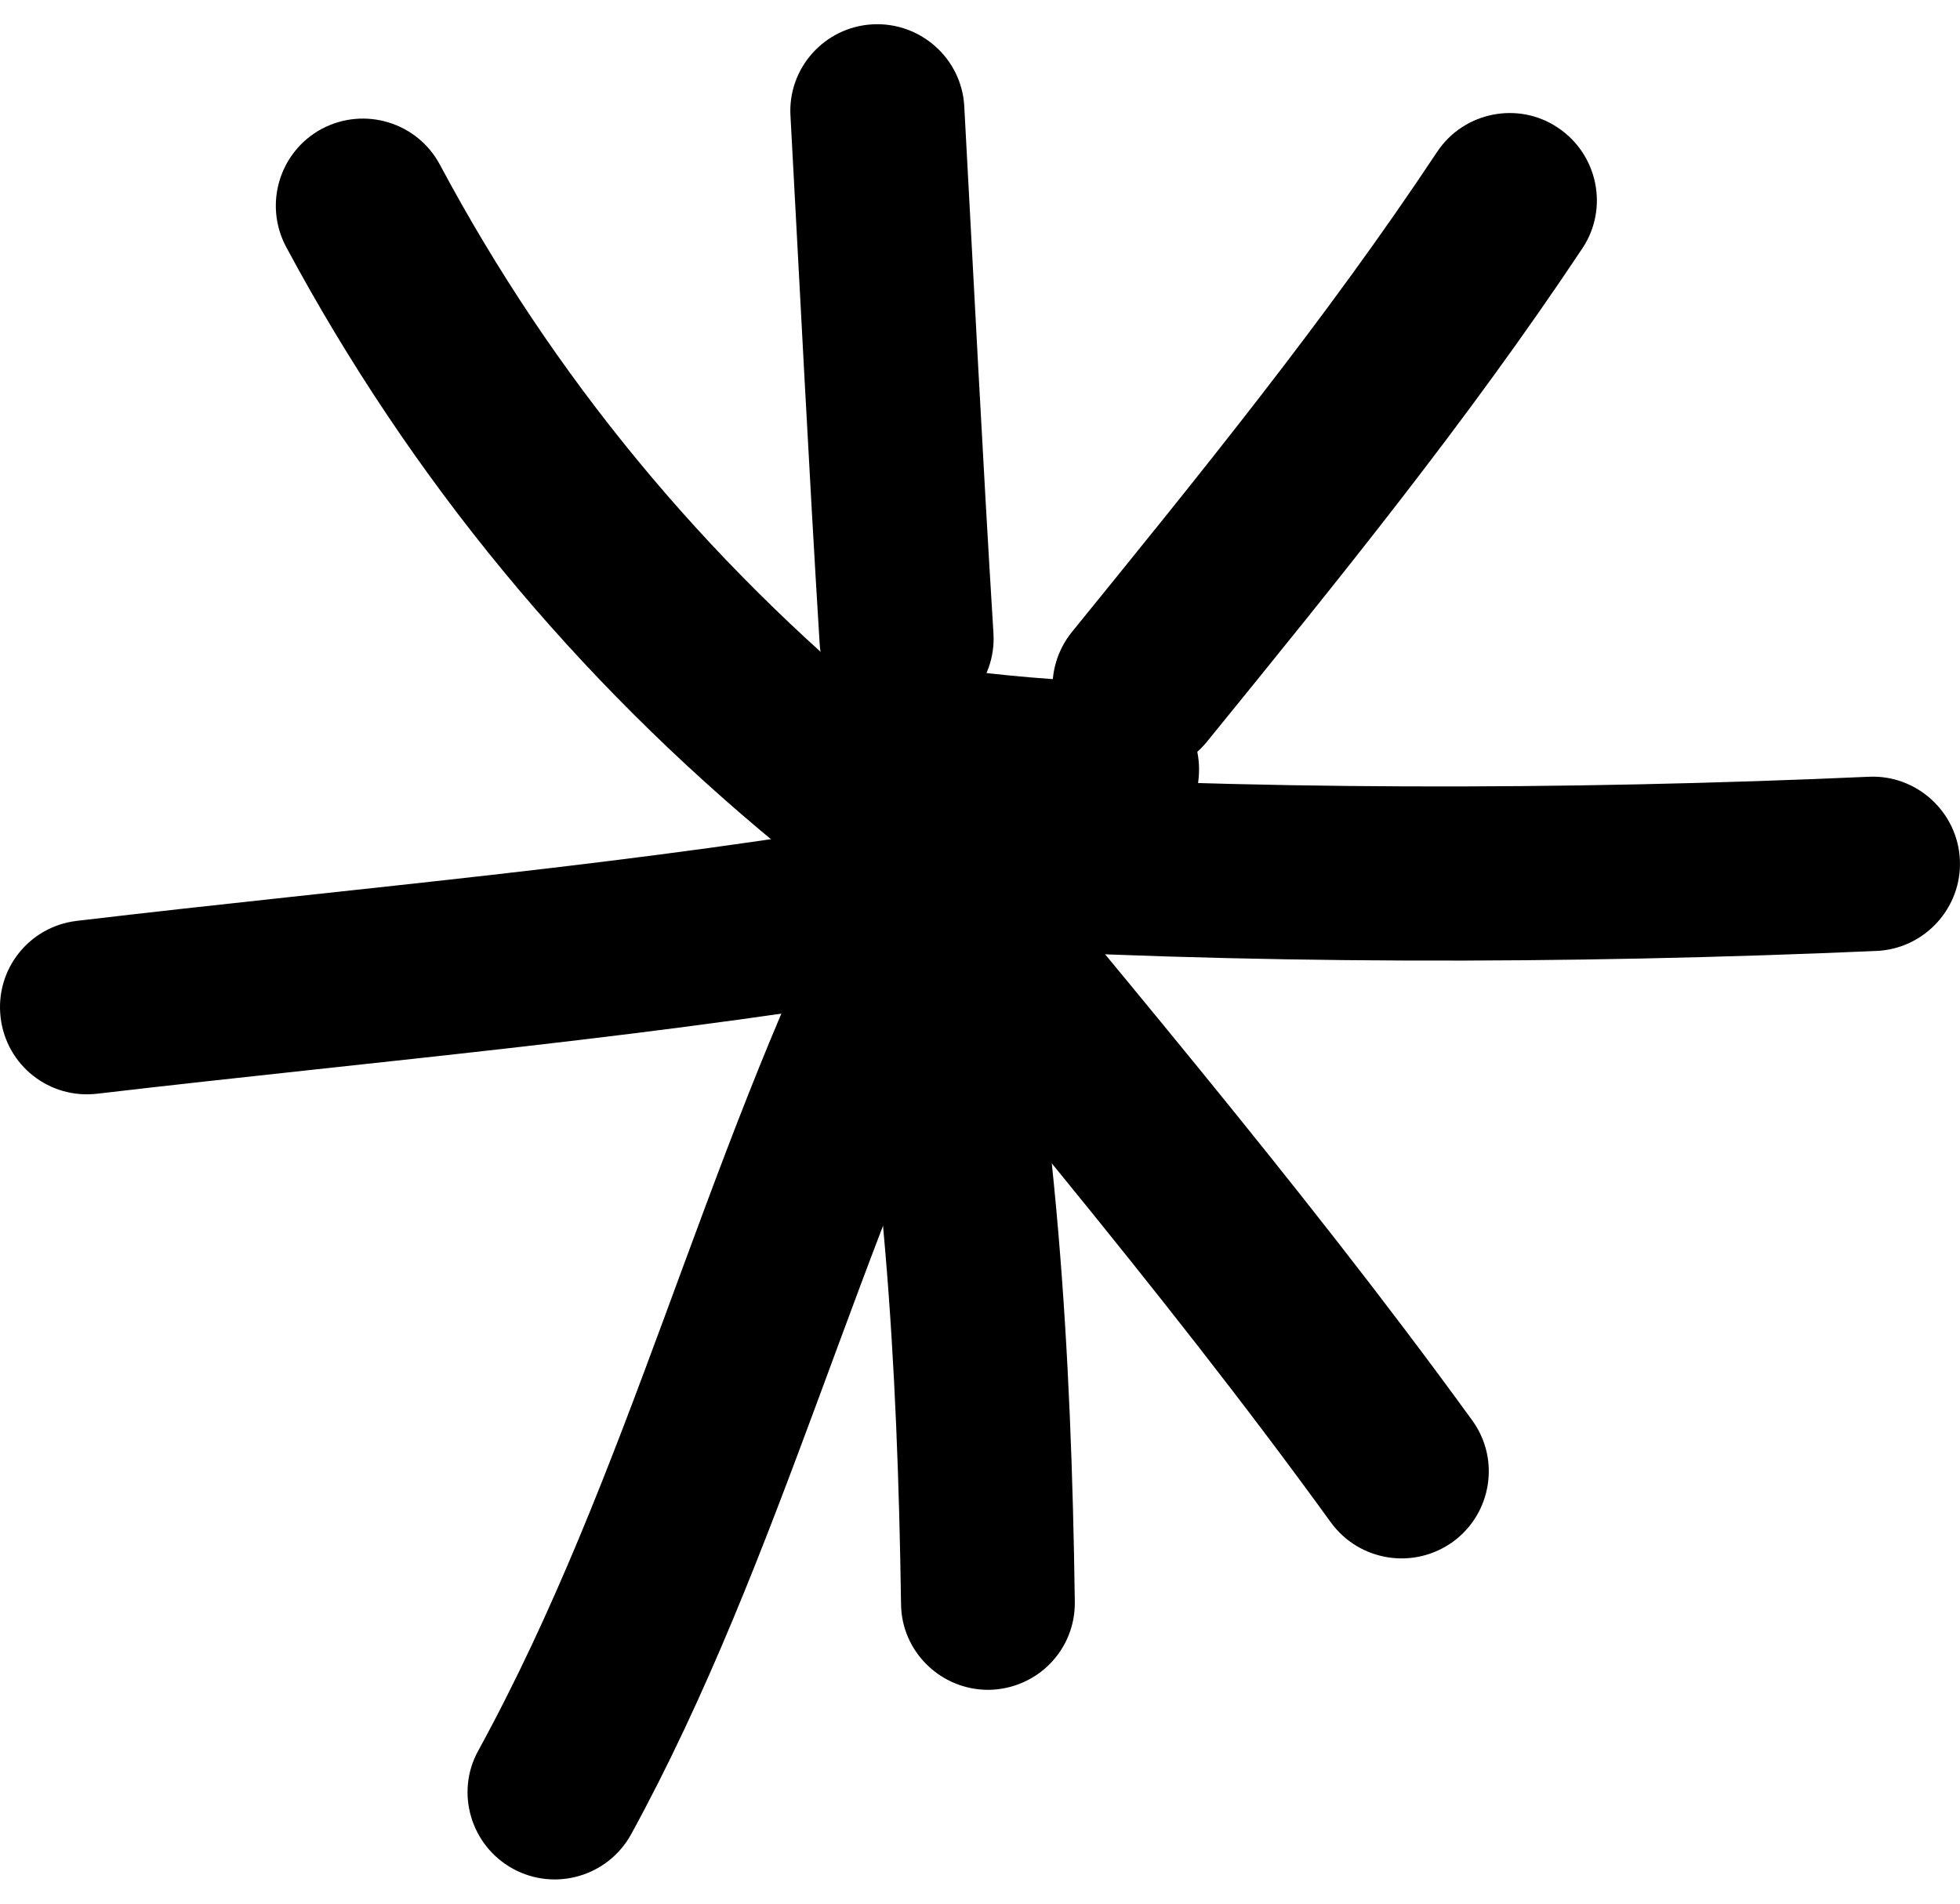 <svg width="35" height="34" viewBox="0 0 35 34" fill="none" xmlns="http://www.w3.org/2000/svg">
<g id="Group">
<path id="Vector" fill-rule="evenodd" clip-rule="evenodd" d="M15.887 12.706C12.566 9.977 9.876 6.726 7.854 2.939C7.45 2.185 6.509 1.897 5.747 2.301C4.992 2.706 4.704 3.647 5.109 4.409C7.333 8.554 10.273 12.115 13.912 15.109C14.573 15.654 15.56 15.56 16.105 14.899C16.649 14.231 16.548 13.251 15.887 12.706Z" fill="black"/>
<path id="Vector_2" fill-rule="evenodd" clip-rule="evenodd" d="M14.116 2.076C14.287 5.218 14.443 8.359 14.637 11.501C14.692 12.357 15.431 13.01 16.286 12.955C17.142 12.901 17.795 12.162 17.74 11.307C17.546 8.173 17.39 5.039 17.219 1.897C17.173 1.044 16.434 0.387 15.578 0.435C14.723 0.483 14.062 1.218 14.116 2.076Z" fill="black"/>
<path id="Vector_3" fill-rule="evenodd" clip-rule="evenodd" d="M25.662 2.714C23.671 5.715 21.416 8.484 19.145 11.283C18.601 11.952 18.701 12.932 19.37 13.469C20.039 14.013 21.019 13.912 21.556 13.243C23.889 10.373 26.206 7.52 28.259 4.432C28.733 3.717 28.531 2.753 27.816 2.278C27.108 1.804 26.136 1.998 25.662 2.714Z" fill="black"/>
<path id="Vector_4" fill-rule="evenodd" clip-rule="evenodd" d="M33.373 13.873C27.976 14.114 22.245 14.122 16.848 13.78C15.992 13.733 15.254 14.379 15.199 15.242C15.145 16.097 15.798 16.836 16.654 16.89C22.159 17.232 28.007 17.225 33.513 16.984C34.368 16.945 35.037 16.214 34.998 15.358C34.959 14.503 34.228 13.834 33.373 13.873Z" fill="black"/>
<path id="Vector_5" fill-rule="evenodd" clip-rule="evenodd" d="M13.908 14.861C17.236 18.935 20.681 22.933 23.768 27.194C24.274 27.886 25.246 28.042 25.946 27.536C26.638 27.031 26.794 26.059 26.288 25.366C23.162 21.058 19.678 17.015 16.311 12.893C15.767 12.232 14.787 12.131 14.126 12.675C13.457 13.22 13.364 14.199 13.908 14.861Z" fill="black"/>
<path id="Vector_6" fill-rule="evenodd" clip-rule="evenodd" d="M14.916 16.043C15.787 20.289 16.028 24.348 16.09 28.649C16.098 29.504 16.805 30.188 17.661 30.181C18.524 30.165 19.208 29.465 19.193 28.602C19.131 24.099 18.874 19.861 17.964 15.413C17.785 14.573 16.969 14.029 16.121 14.208C15.281 14.379 14.737 15.203 14.916 16.043Z" fill="black"/>
<path id="Vector_7" fill-rule="evenodd" clip-rule="evenodd" d="M15.056 15.701C12.537 20.74 11.238 26.339 8.539 31.27C8.127 32.016 8.407 32.965 9.161 33.377C9.916 33.789 10.857 33.509 11.269 32.763C13.983 27.801 15.297 22.171 17.84 17.093C18.221 16.323 17.91 15.39 17.148 15.001C16.378 14.62 15.445 14.931 15.056 15.701Z" fill="black"/>
<path id="Vector_8" fill-rule="evenodd" clip-rule="evenodd" d="M16.443 14.557C11.427 15.444 6.419 15.848 1.372 16.447C0.516 16.548 -0.09 17.318 0.011 18.173C0.112 19.029 0.882 19.635 1.737 19.534C6.839 18.936 11.909 18.515 16.987 17.621C17.827 17.466 18.395 16.657 18.247 15.817C18.091 14.969 17.291 14.402 16.443 14.557Z" fill="black"/>
<path id="Vector_9" fill-rule="evenodd" clip-rule="evenodd" d="M19.933 12.194C18.899 12.147 17.919 12.077 16.908 11.929C16.052 11.805 15.267 12.396 15.143 13.243C15.018 14.091 15.609 14.884 16.457 15.009C17.577 15.172 18.658 15.25 19.793 15.296C20.648 15.335 21.379 14.674 21.41 13.811C21.449 12.956 20.788 12.232 19.933 12.194Z" fill="black"/>
</g>
</svg>
